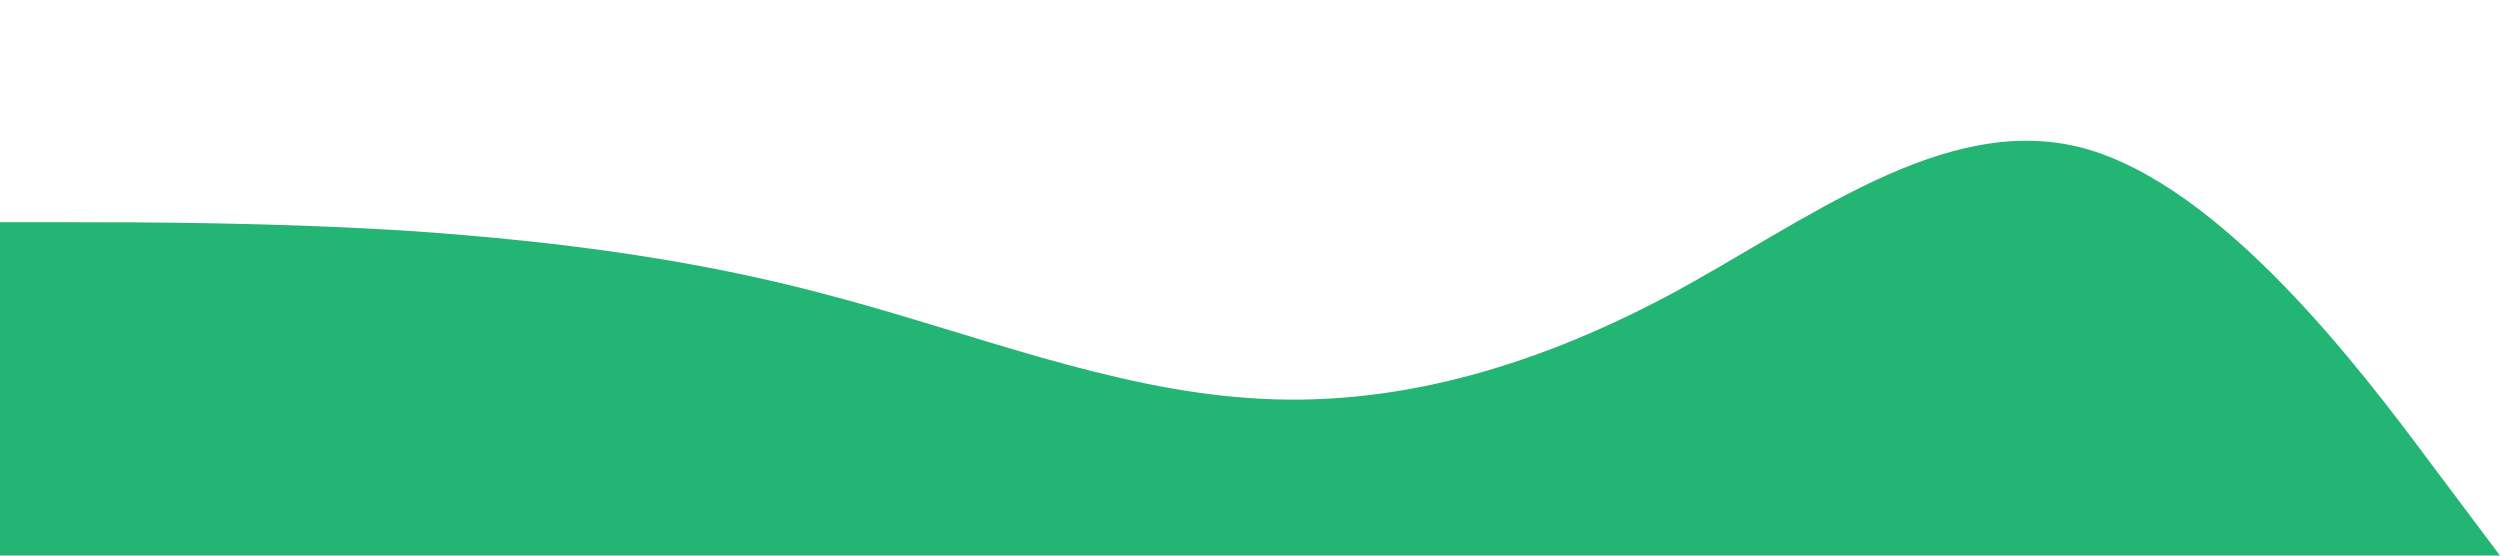 <?xml version="1.0" standalone="no"?><svg xmlns="http://www.w3.org/2000/svg" viewBox="0 0 1440 320"><path fill="#23b57433" fill-opacity="1" d="M0,128L40,128C80,128,160,128,240,133.3C320,139,400,149,480,170.7C560,192,640,224,720,229.3C800,235,880,213,960,170.7C1040,128,1120,64,1200,85.3C1280,107,1360,213,1400,266.7L1440,320L1440,320L1400,320C1360,320,1280,320,1200,320C1120,320,1040,320,960,320C880,320,800,320,720,320C640,320,560,320,480,320C400,320,320,320,240,320C160,320,80,320,40,320L0,320Z"></path></svg>